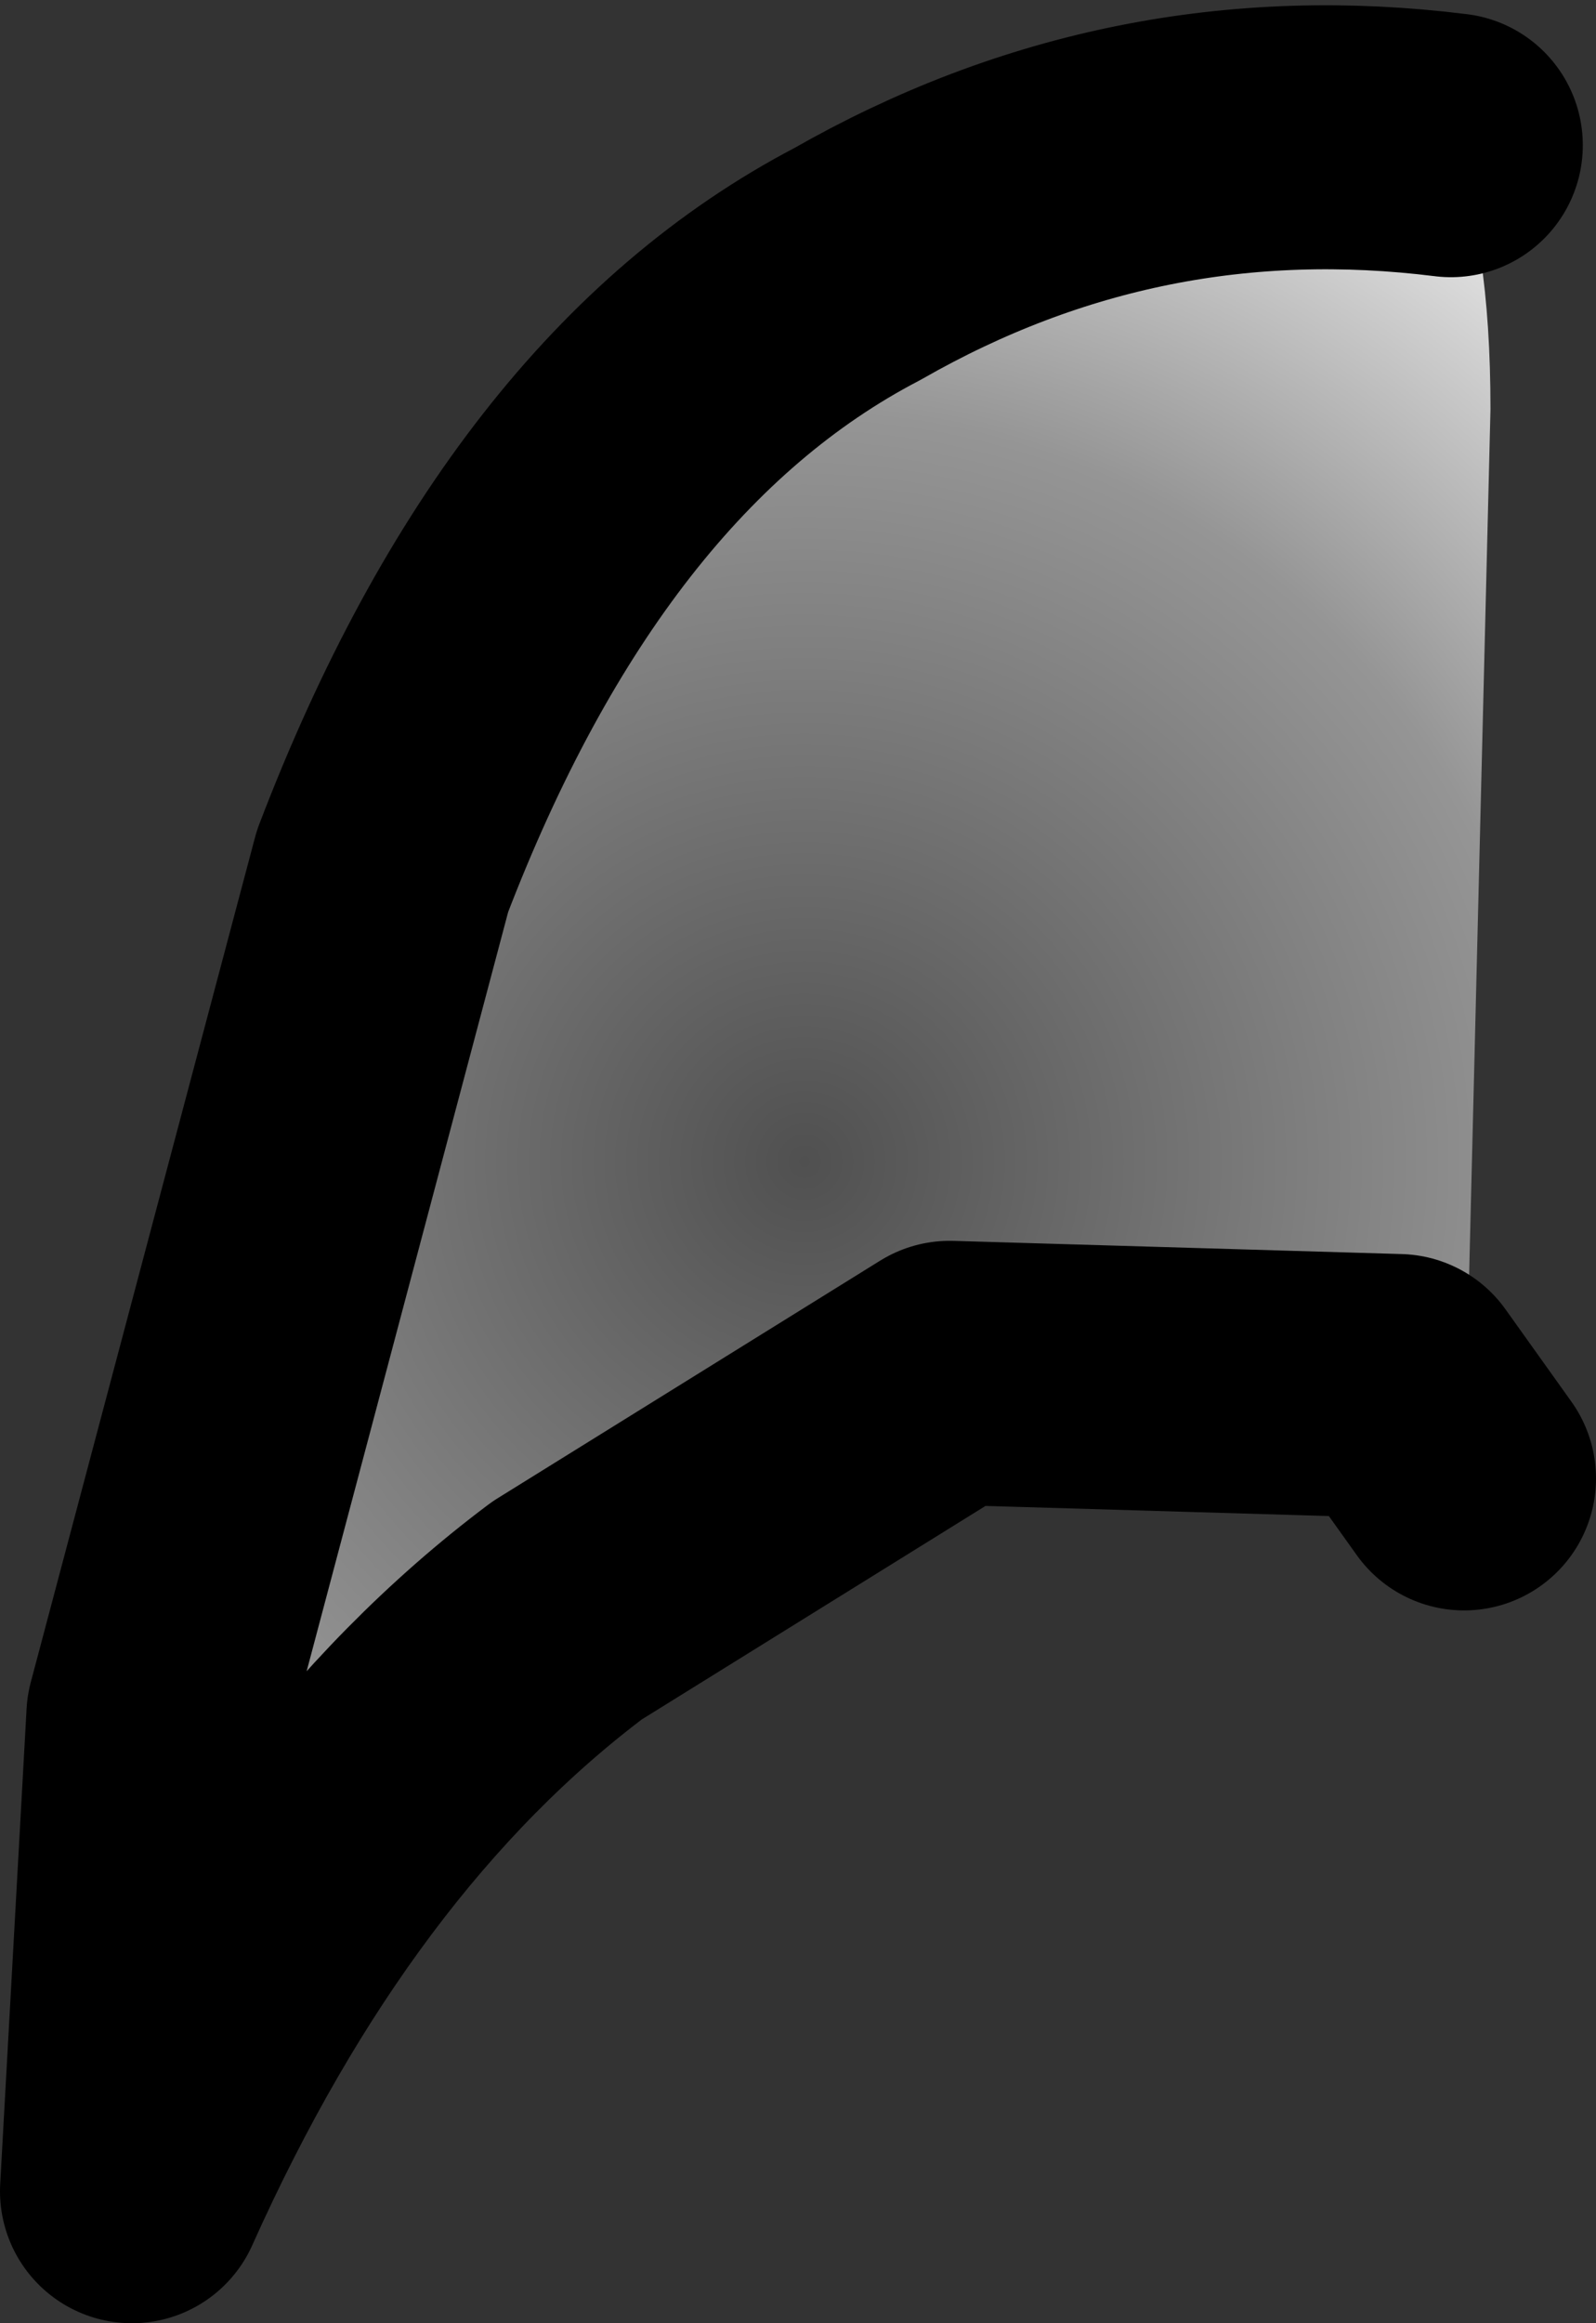 <?xml version="1.0" encoding="UTF-8" standalone="no"?>
<svg xmlns:xlink="http://www.w3.org/1999/xlink" height="8.8px" width="6.05px" xmlns="http://www.w3.org/2000/svg">
  <rect width="100%" height="100%" fill="#333333" stroke="none"/>
  <g transform="matrix(1.0, 0.0, 0.0, 1.0, 24.05, 2.45)">
    <path d="M-18.55 -1.9 Q-19.75 -2.05 -20.8 -1.45 -21.95 -0.85 -22.6 0.85 L-23.45 4.05 -23.55 5.85 Q-22.9 4.4 -21.9 3.65 L-20.45 2.75 -18.75 2.8 -18.5 3.15 -18.4 -0.9 Q-18.4 -1.55 -18.55 -1.9" fill="url(#gradient0)" fill-rule="evenodd" stroke="none"/>
    <path d="M-18.55 -1.9 Q-19.75 -2.05 -20.8 -1.45 -21.95 -0.85 -22.6 0.85 L-23.45 4.05 -23.55 5.85 Q-22.9 4.4 -21.9 3.65 L-20.45 2.75 -18.75 2.8 -18.5 3.15" fill="none" stroke="#000000" stroke-linecap="round" stroke-linejoin="round" stroke-width="1.0"/>
  </g>
  <defs>
    <radialGradient cx="0" cy="0" gradientTransform="matrix(0.0, 0.006, 0.006, 0.0, -21.0, 1.95)" gradientUnits="userSpaceOnUse" id="gradient0" r="819.2" spreadMethod="pad">
      <stop offset="0.0" stop-color="#505050"/>
      <stop offset="0.576" stop-color="#959595"/>
      <stop offset="1.0" stop-color="#ffffff"/>
    </radialGradient>
  </defs>
</svg>
